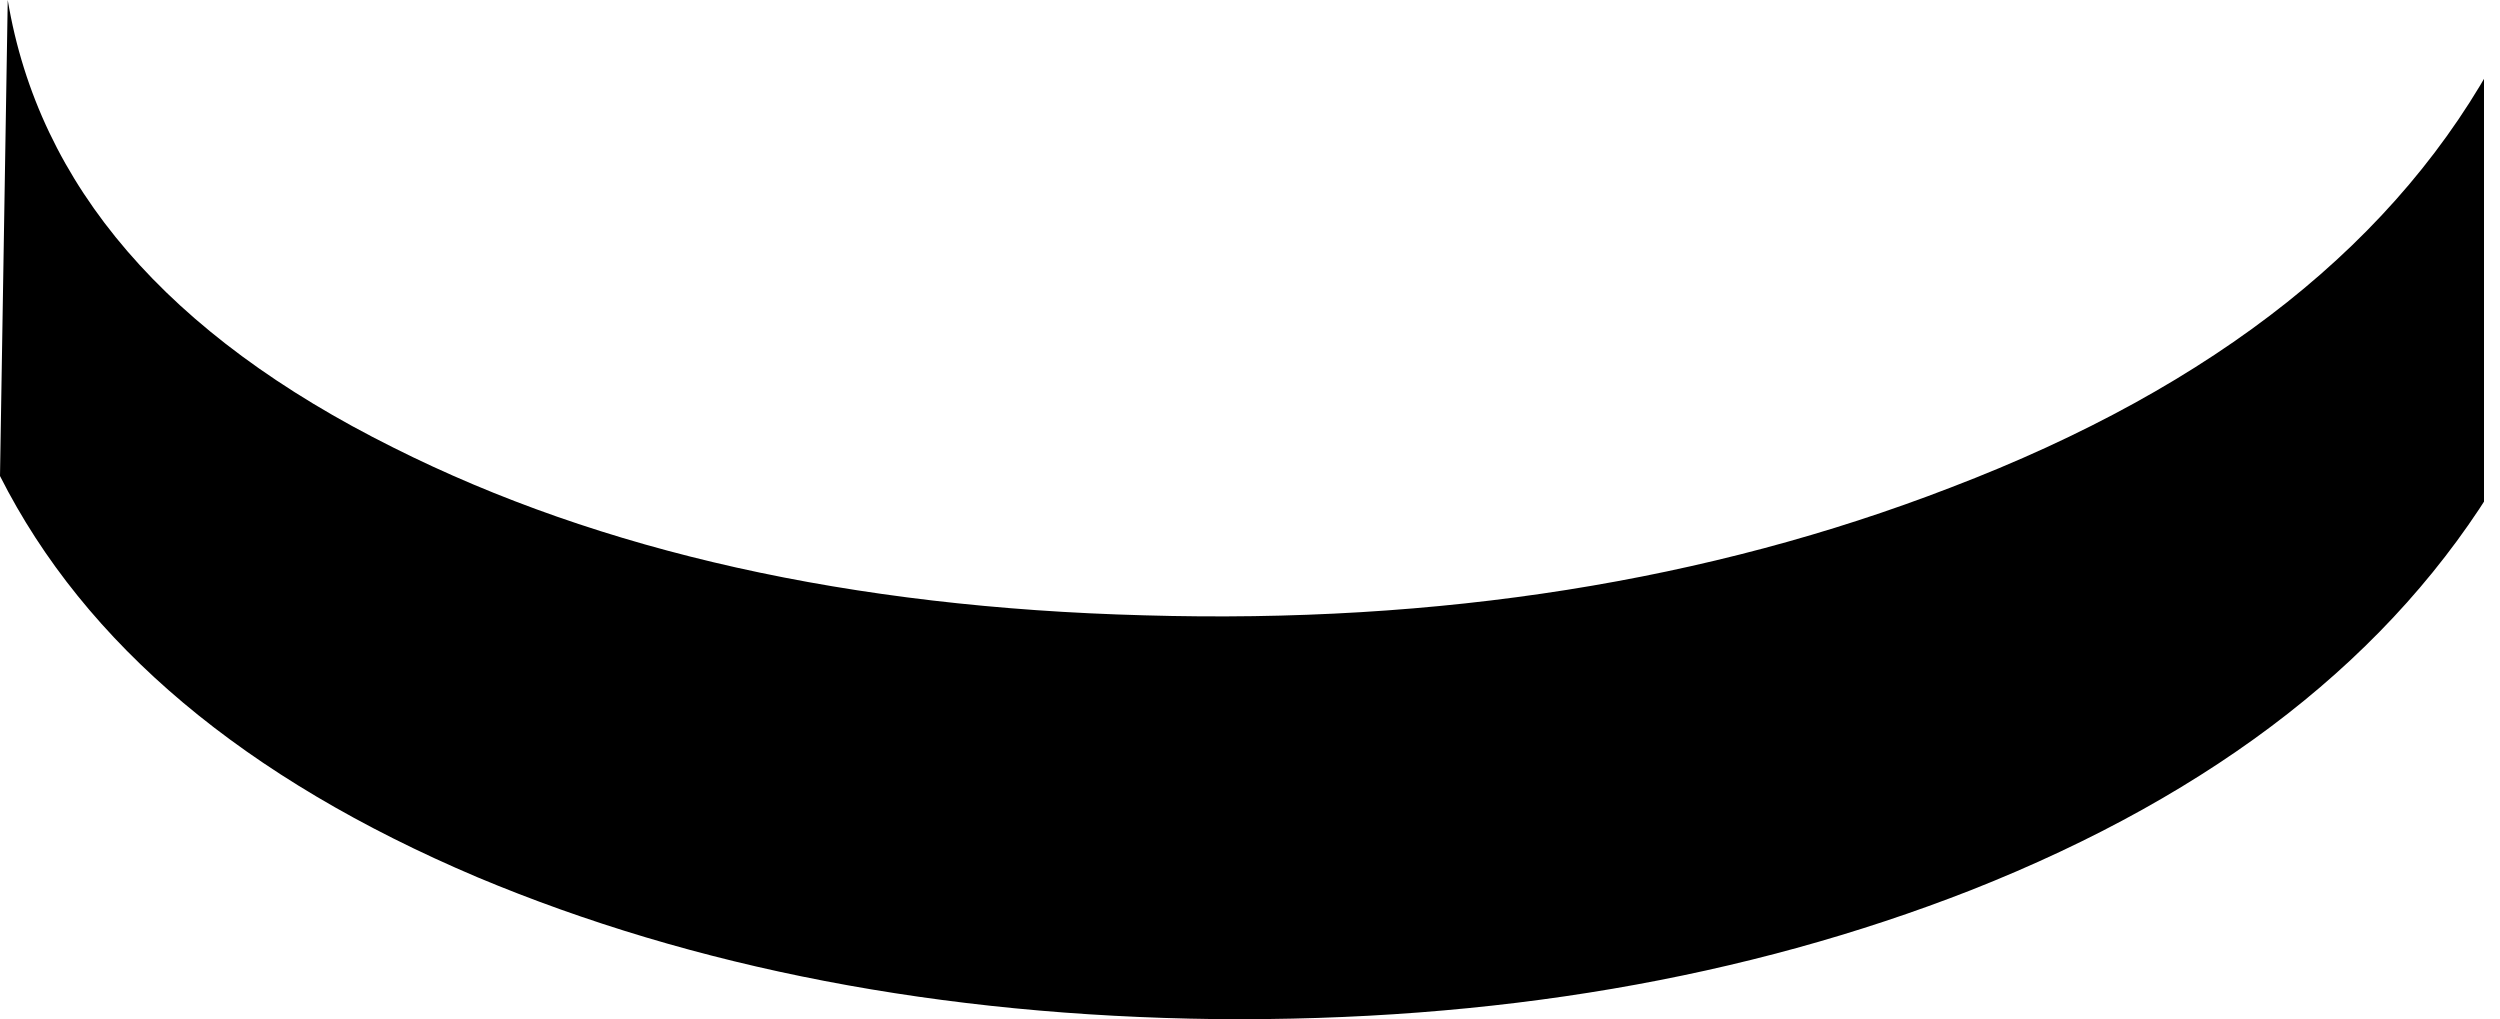 <?xml version="1.0" encoding="UTF-8" standalone="no"?>
<svg xmlns:xlink="http://www.w3.org/1999/xlink" height="39.5px" width="96.9px" xmlns="http://www.w3.org/2000/svg">
  <g transform="matrix(1.0, 0.0, 0.0, 1.0, 48.45, 4.45)">
    <path d="M-48.45 14.0 Q-43.5 23.8 -29.95 29.55 -17.3 34.85 -1.35 35.05 14.8 35.2 27.95 30.05 42.25 24.4 48.45 14.0 L48.45 -2.5 Q42.6 8.55 27.15 14.45 13.05 19.9 -4.1 19.4 -21.15 18.95 -33.2 12.9 -46.35 6.35 -48.15 -4.45 L-48.45 14.0" fill="url(#gradient0)" fill-rule="evenodd" stroke="none">
      <animate attributeName="d" dur="2s" repeatCount="indefinite" values="M-48.45 14.0 Q-43.5 23.8 -29.95 29.55 -17.3 34.85 -1.35 35.05 14.8 35.2 27.95 30.05 42.25 24.4 48.45 14.0 L48.45 -2.5 Q42.6 8.55 27.15 14.45 13.05 19.9 -4.1 19.4 -21.15 18.95 -33.2 12.9 -46.35 6.35 -48.15 -4.45 L-48.45 14.0;M-48.45 14.0 Q-43.5 23.8 -29.95 29.55 -17.3 34.85 -1.35 35.05 14.8 35.2 27.95 30.05 42.25 24.4 48.45 14.0 L48.45 -2.5 Q42.6 8.55 27.15 14.45 13.05 19.9 -4.1 19.4 -21.15 18.95 -33.2 12.9 -46.35 6.35 -48.15 -4.45 L-48.45 14.0"/>
    </path>
    <path d="M-48.45 14.0 L-48.15 -4.45 Q-46.35 6.35 -33.2 12.9 -21.15 18.95 -4.1 19.4 13.05 19.9 27.15 14.45 42.6 8.55 48.45 -2.5 L48.45 14.0 Q42.25 24.4 27.95 30.05 14.8 35.2 -1.35 35.05 -17.3 34.85 -29.95 29.55 -43.5 23.8 -48.45 14.0" fill="none" stroke="#000000" stroke-linecap="round" stroke-linejoin="round" stroke-opacity="0.0" stroke-width="1.0">
      <animate attributeName="stroke" dur="2s" repeatCount="indefinite" values="#000000;#000001"/>
      <animate attributeName="stroke-width" dur="2s" repeatCount="indefinite" values="0.0;0.0"/>
      <animate attributeName="fill-opacity" dur="2s" repeatCount="indefinite" values="0.0;0.0"/>
      <animate attributeName="d" dur="2s" repeatCount="indefinite" values="M-48.45 14.0 L-48.15 -4.45 Q-46.35 6.35 -33.2 12.9 -21.15 18.95 -4.1 19.4 13.05 19.9 27.15 14.45 42.6 8.55 48.45 -2.5 L48.45 14.0 Q42.25 24.4 27.95 30.05 14.8 35.2 -1.35 35.05 -17.3 34.85 -29.95 29.55 -43.5 23.8 -48.45 14.0;M-48.45 14.0 L-48.15 -4.45 Q-46.35 6.35 -33.2 12.9 -21.15 18.95 -4.1 19.4 13.05 19.9 27.15 14.45 42.6 8.55 48.45 -2.5 L48.45 14.0 Q42.25 24.4 27.95 30.05 14.8 35.2 -1.35 35.05 -17.3 34.85 -29.95 29.55 -43.5 23.8 -48.45 14.0"/>
    </path>
  </g>
  <defs>
    <linearGradient gradientTransform="matrix(0.076, 0.0, 0.0, 0.024, 110.1, -1.6)" gradientUnits="userSpaceOnUse" id="gradient0" spreadMethod="pad" x1="-819.2" x2="819.2">
      <animateTransform additive="replace" attributeName="gradientTransform" dur="2s" from="1" repeatCount="indefinite" to="1" type="scale"/>
      <animateTransform additive="sum" attributeName="gradientTransform" dur="2s" from="110.1 -1.6" repeatCount="indefinite" to="66.85 2.15" type="translate"/>
      <animateTransform additive="sum" attributeName="gradientTransform" dur="2s" from="0.0" repeatCount="indefinite" to="0.0" type="rotate"/>
      <animateTransform additive="sum" attributeName="gradientTransform" dur="2s" from="0.076 0.024" repeatCount="indefinite" to="0.076 0.024" type="scale"/>
      <animateTransform additive="sum" attributeName="gradientTransform" dur="2s" from="0.0" repeatCount="indefinite" to="0.0" type="skewX"/>
      <stop offset="0.0" stop-color="#ffffff" stop-opacity="0.0">
        <animate attributeName="offset" dur="2s" repeatCount="indefinite" values="0.0;0.0"/>
        <animate attributeName="stop-color" dur="2s" repeatCount="indefinite" values="#ffffff;#ffffff"/>
        <animate attributeName="stop-opacity" dur="2s" repeatCount="indefinite" values="0.0;0.0"/>
      </stop>
      <stop offset="0.271" stop-color="#000000" stop-opacity="0.4">
        <animate attributeName="offset" dur="2s" repeatCount="indefinite" values="0.271;0.271"/>
        <animate attributeName="stop-color" dur="2s" repeatCount="indefinite" values="#000000;#000001"/>
        <animate attributeName="stop-opacity" dur="2s" repeatCount="indefinite" values="0.4;0.4"/>
      </stop>
      <stop offset="0.769" stop-color="#000000" stop-opacity="0.4">
        <animate attributeName="offset" dur="2s" repeatCount="indefinite" values="0.769;0.769"/>
        <animate attributeName="stop-color" dur="2s" repeatCount="indefinite" values="#000000;#000001"/>
        <animate attributeName="stop-opacity" dur="2s" repeatCount="indefinite" values="0.4;0.4"/>
      </stop>
      <stop offset="0.984" stop-color="#ffffff" stop-opacity="0.0">
        <animate attributeName="offset" dur="2s" repeatCount="indefinite" values="0.984;0.984"/>
        <animate attributeName="stop-color" dur="2s" repeatCount="indefinite" values="#ffffff;#ffffff"/>
        <animate attributeName="stop-opacity" dur="2s" repeatCount="indefinite" values="0.0;0.0"/>
      </stop>
    </linearGradient>
  </defs>
</svg>
